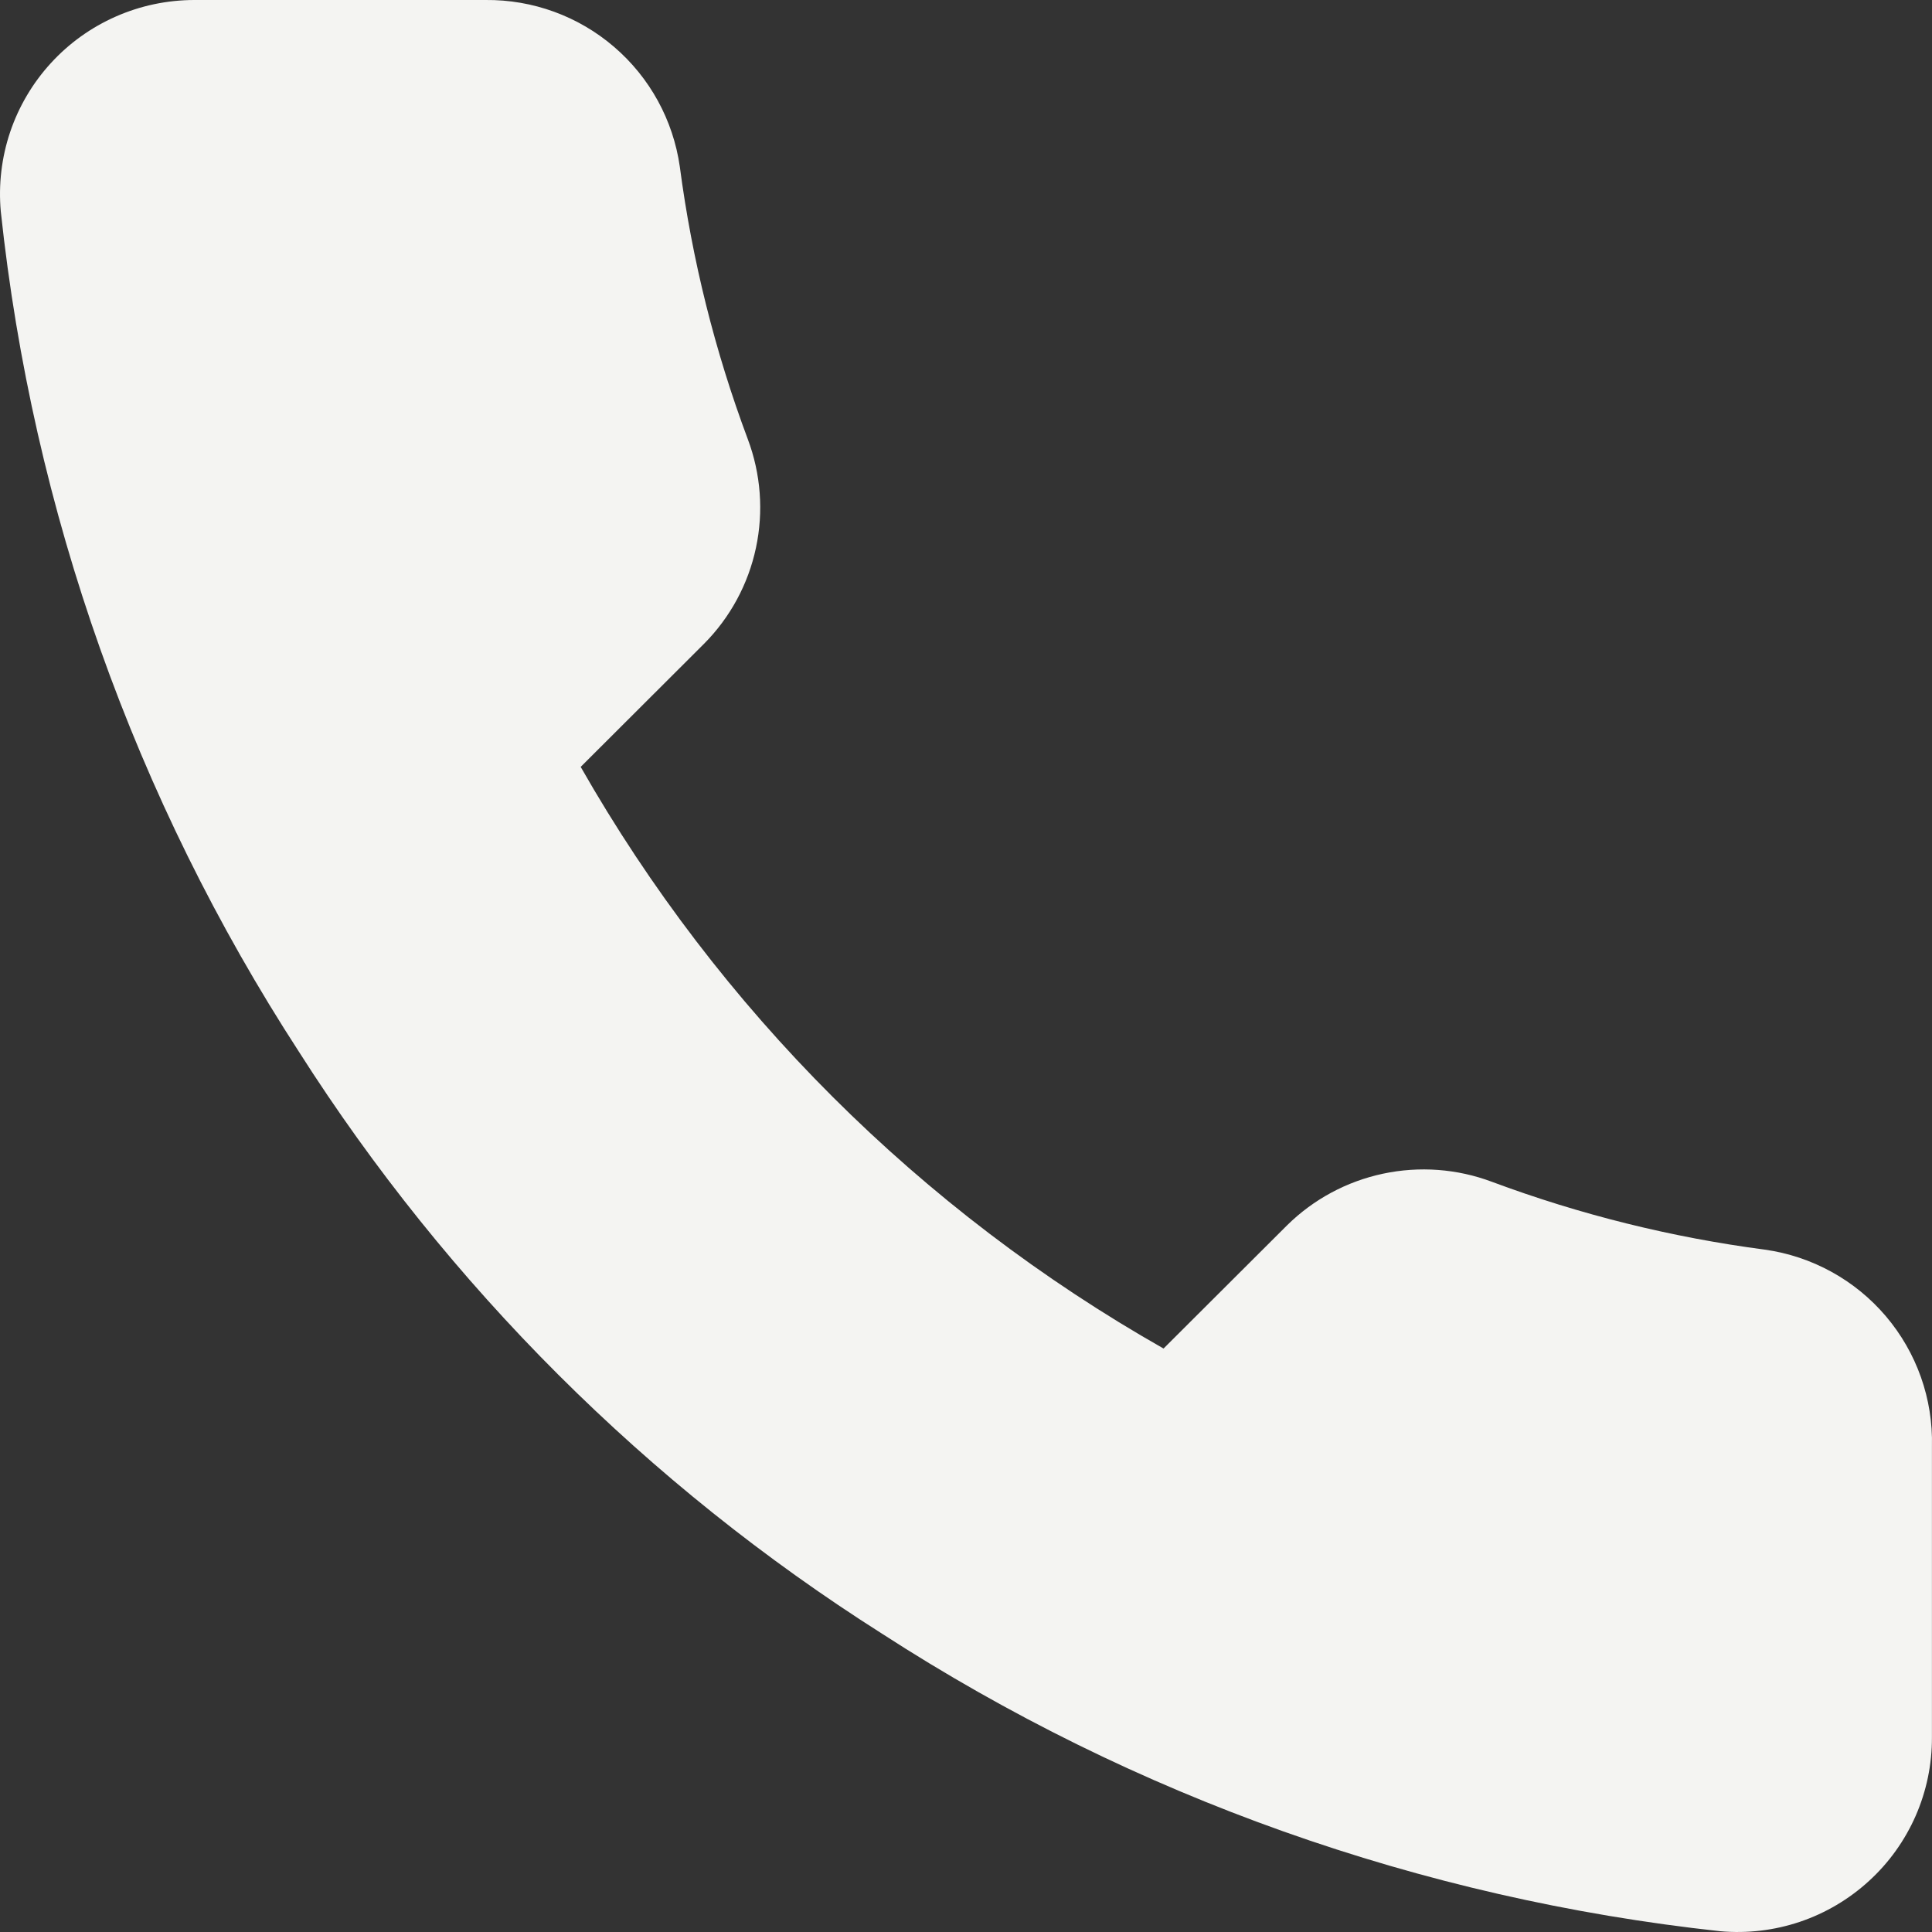 <svg width="32" height="32" viewBox="0 0 32 32" fill="none" xmlns="http://www.w3.org/2000/svg">
<rect x="0" y="0" width="32" height="32" fill="#333333" stroke="none"/>
<path d="M31.999 23.958V28.775C32.001 29.223 31.909 29.665 31.73 30.075C31.55 30.485 31.287 30.853 30.956 31.155C30.626 31.457 30.236 31.688 29.812 31.831C29.388 31.974 28.938 32.027 28.491 31.987C23.541 31.45 18.785 29.762 14.606 27.057C10.719 24.592 7.423 21.302 4.953 17.423C2.233 13.234 0.541 8.464 0.013 3.501C-0.027 3.057 0.026 2.609 0.168 2.187C0.311 1.764 0.54 1.376 0.841 1.047C1.142 0.717 1.509 0.454 1.918 0.274C2.326 0.094 2.768 0.001 3.215 0H8.042C8.823 -0.008 9.58 0.268 10.172 0.777C10.764 1.285 11.15 1.99 11.26 2.762C11.463 4.304 11.841 5.817 12.386 7.274C12.602 7.849 12.649 8.474 12.521 9.074C12.393 9.675 12.095 10.226 11.662 10.662L9.618 12.702C11.909 16.722 15.244 20.05 19.272 22.336L21.316 20.297C21.753 19.865 22.305 19.568 22.907 19.44C23.509 19.312 24.135 19.358 24.71 19.574C26.17 20.118 27.687 20.495 29.232 20.698C30.013 20.808 30.727 21.201 31.237 21.802C31.747 22.403 32.019 23.171 31.999 23.958Z" fill="#F4F4F2"/>
</svg>
